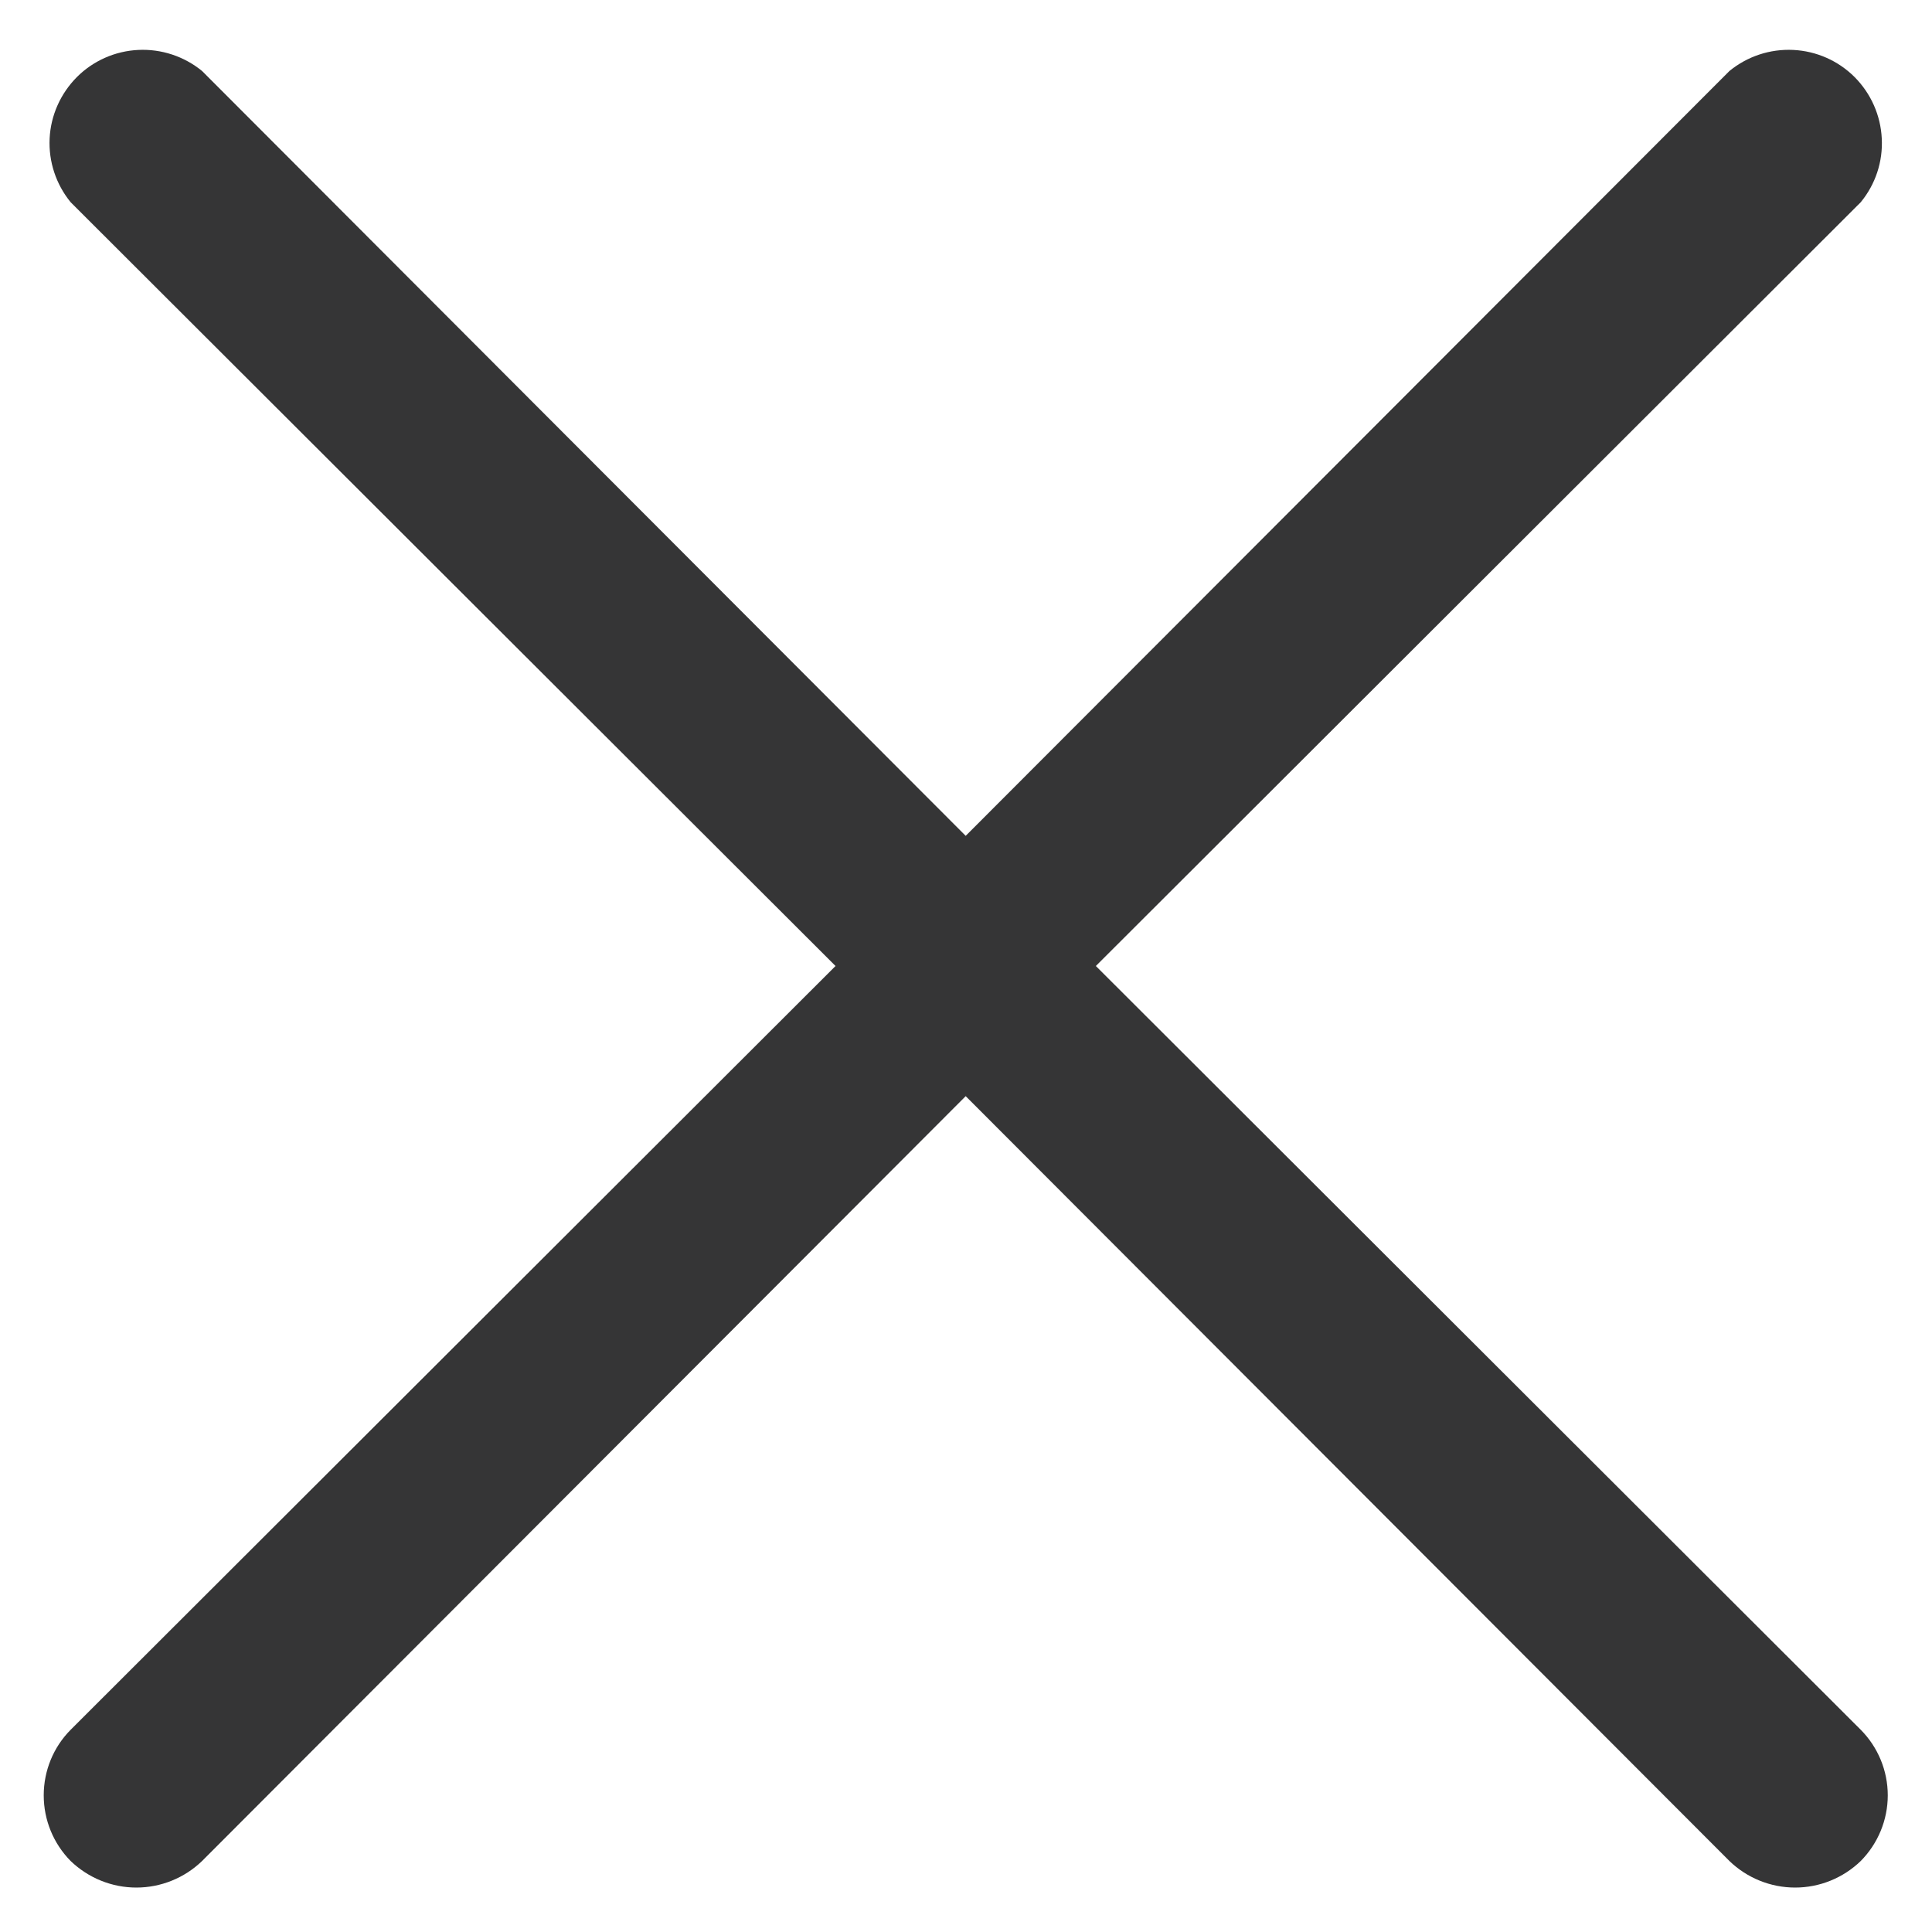 <svg width="19" height="19" viewBox="0 0 19 19" fill="none" xmlns="http://www.w3.org/2000/svg">
<path d="M18.299 17.011C18.469 17.182 18.565 17.414 18.565 17.656C18.565 17.898 18.469 18.13 18.299 18.302C18.126 18.469 17.895 18.563 17.654 18.563C17.413 18.563 17.181 18.469 17.008 18.302L9.497 10.78L1.987 18.302C1.814 18.469 1.582 18.563 1.341 18.563C1.1 18.563 0.869 18.469 0.695 18.302C0.525 18.13 0.43 17.898 0.43 17.656C0.43 17.414 0.525 17.182 0.695 17.011L8.217 9.5L0.695 1.989C0.551 1.813 0.477 1.59 0.488 1.362C0.499 1.135 0.595 0.92 0.756 0.758C0.917 0.597 1.132 0.502 1.36 0.491C1.587 0.48 1.811 0.554 1.987 0.698L9.497 8.22L17.008 0.698C17.184 0.554 17.407 0.48 17.635 0.491C17.863 0.502 18.078 0.597 18.239 0.758C18.4 0.92 18.495 1.135 18.506 1.362C18.518 1.59 18.444 1.813 18.299 1.989L10.777 9.5L18.299 17.011Z" fill="#353536"/>
</svg>
